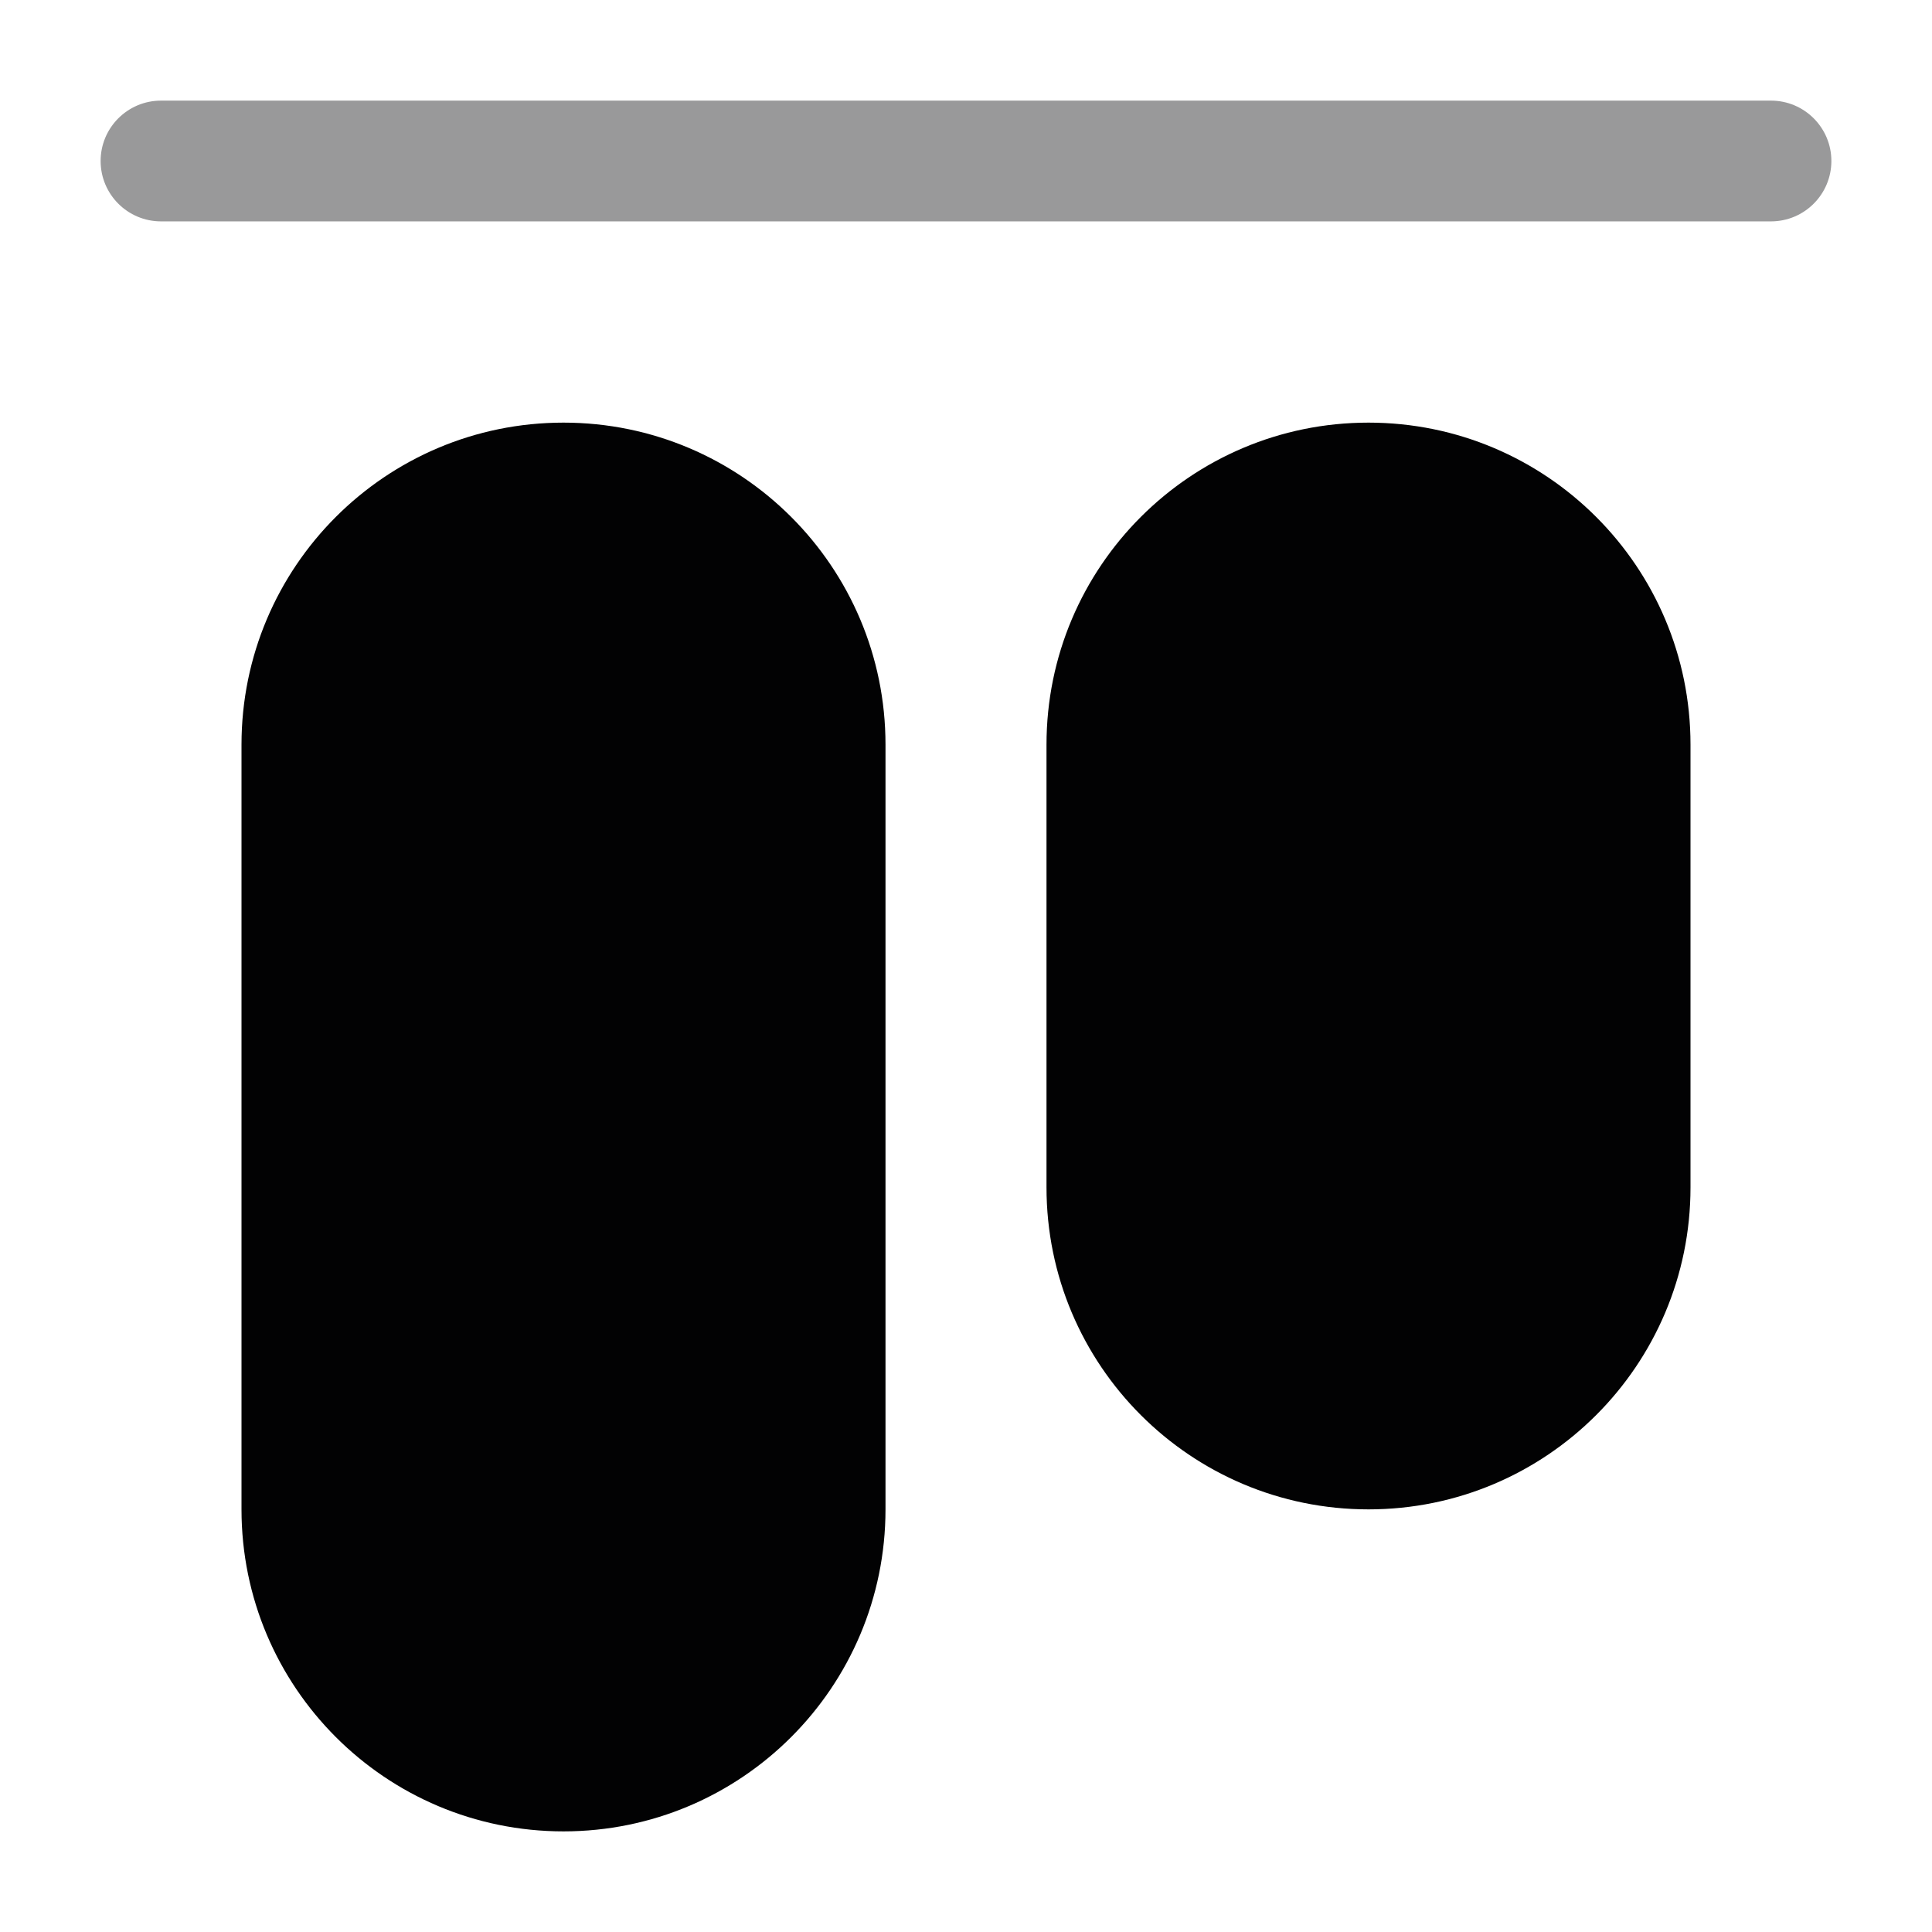 <svg width="24" height="24" viewBox="0 0 24 24" fill="none" xmlns="http://www.w3.org/2000/svg">
<path opacity="0.4" fill-rule="evenodd" clip-rule="evenodd" d="M1.25 2C1.25 1.586 1.586 1.25 2 1.25L22 1.25C22.414 1.25 22.75 1.586 22.75 2C22.75 2.414 22.414 2.75 22 2.75L2 2.75C1.586 2.75 1.25 2.414 1.25 2Z" fill="#020203"/>
<path d="M3 9.25C3 7.041 4.791 5.25 7 5.25C9.209 5.25 11 7.041 11 9.25V18.75C11 20.959 9.209 22.75 7 22.75C4.791 22.75 3 20.959 3 18.75V9.25Z" fill="#020203"/>
<path d="M13 9.25C13 7.041 14.791 5.25 17 5.25C19.209 5.25 21 7.041 21 9.25V14.75C21 16.959 19.209 18.75 17 18.75C14.791 18.75 13 16.959 13 14.75V9.25Z" fill="#020203"/>
</svg>
